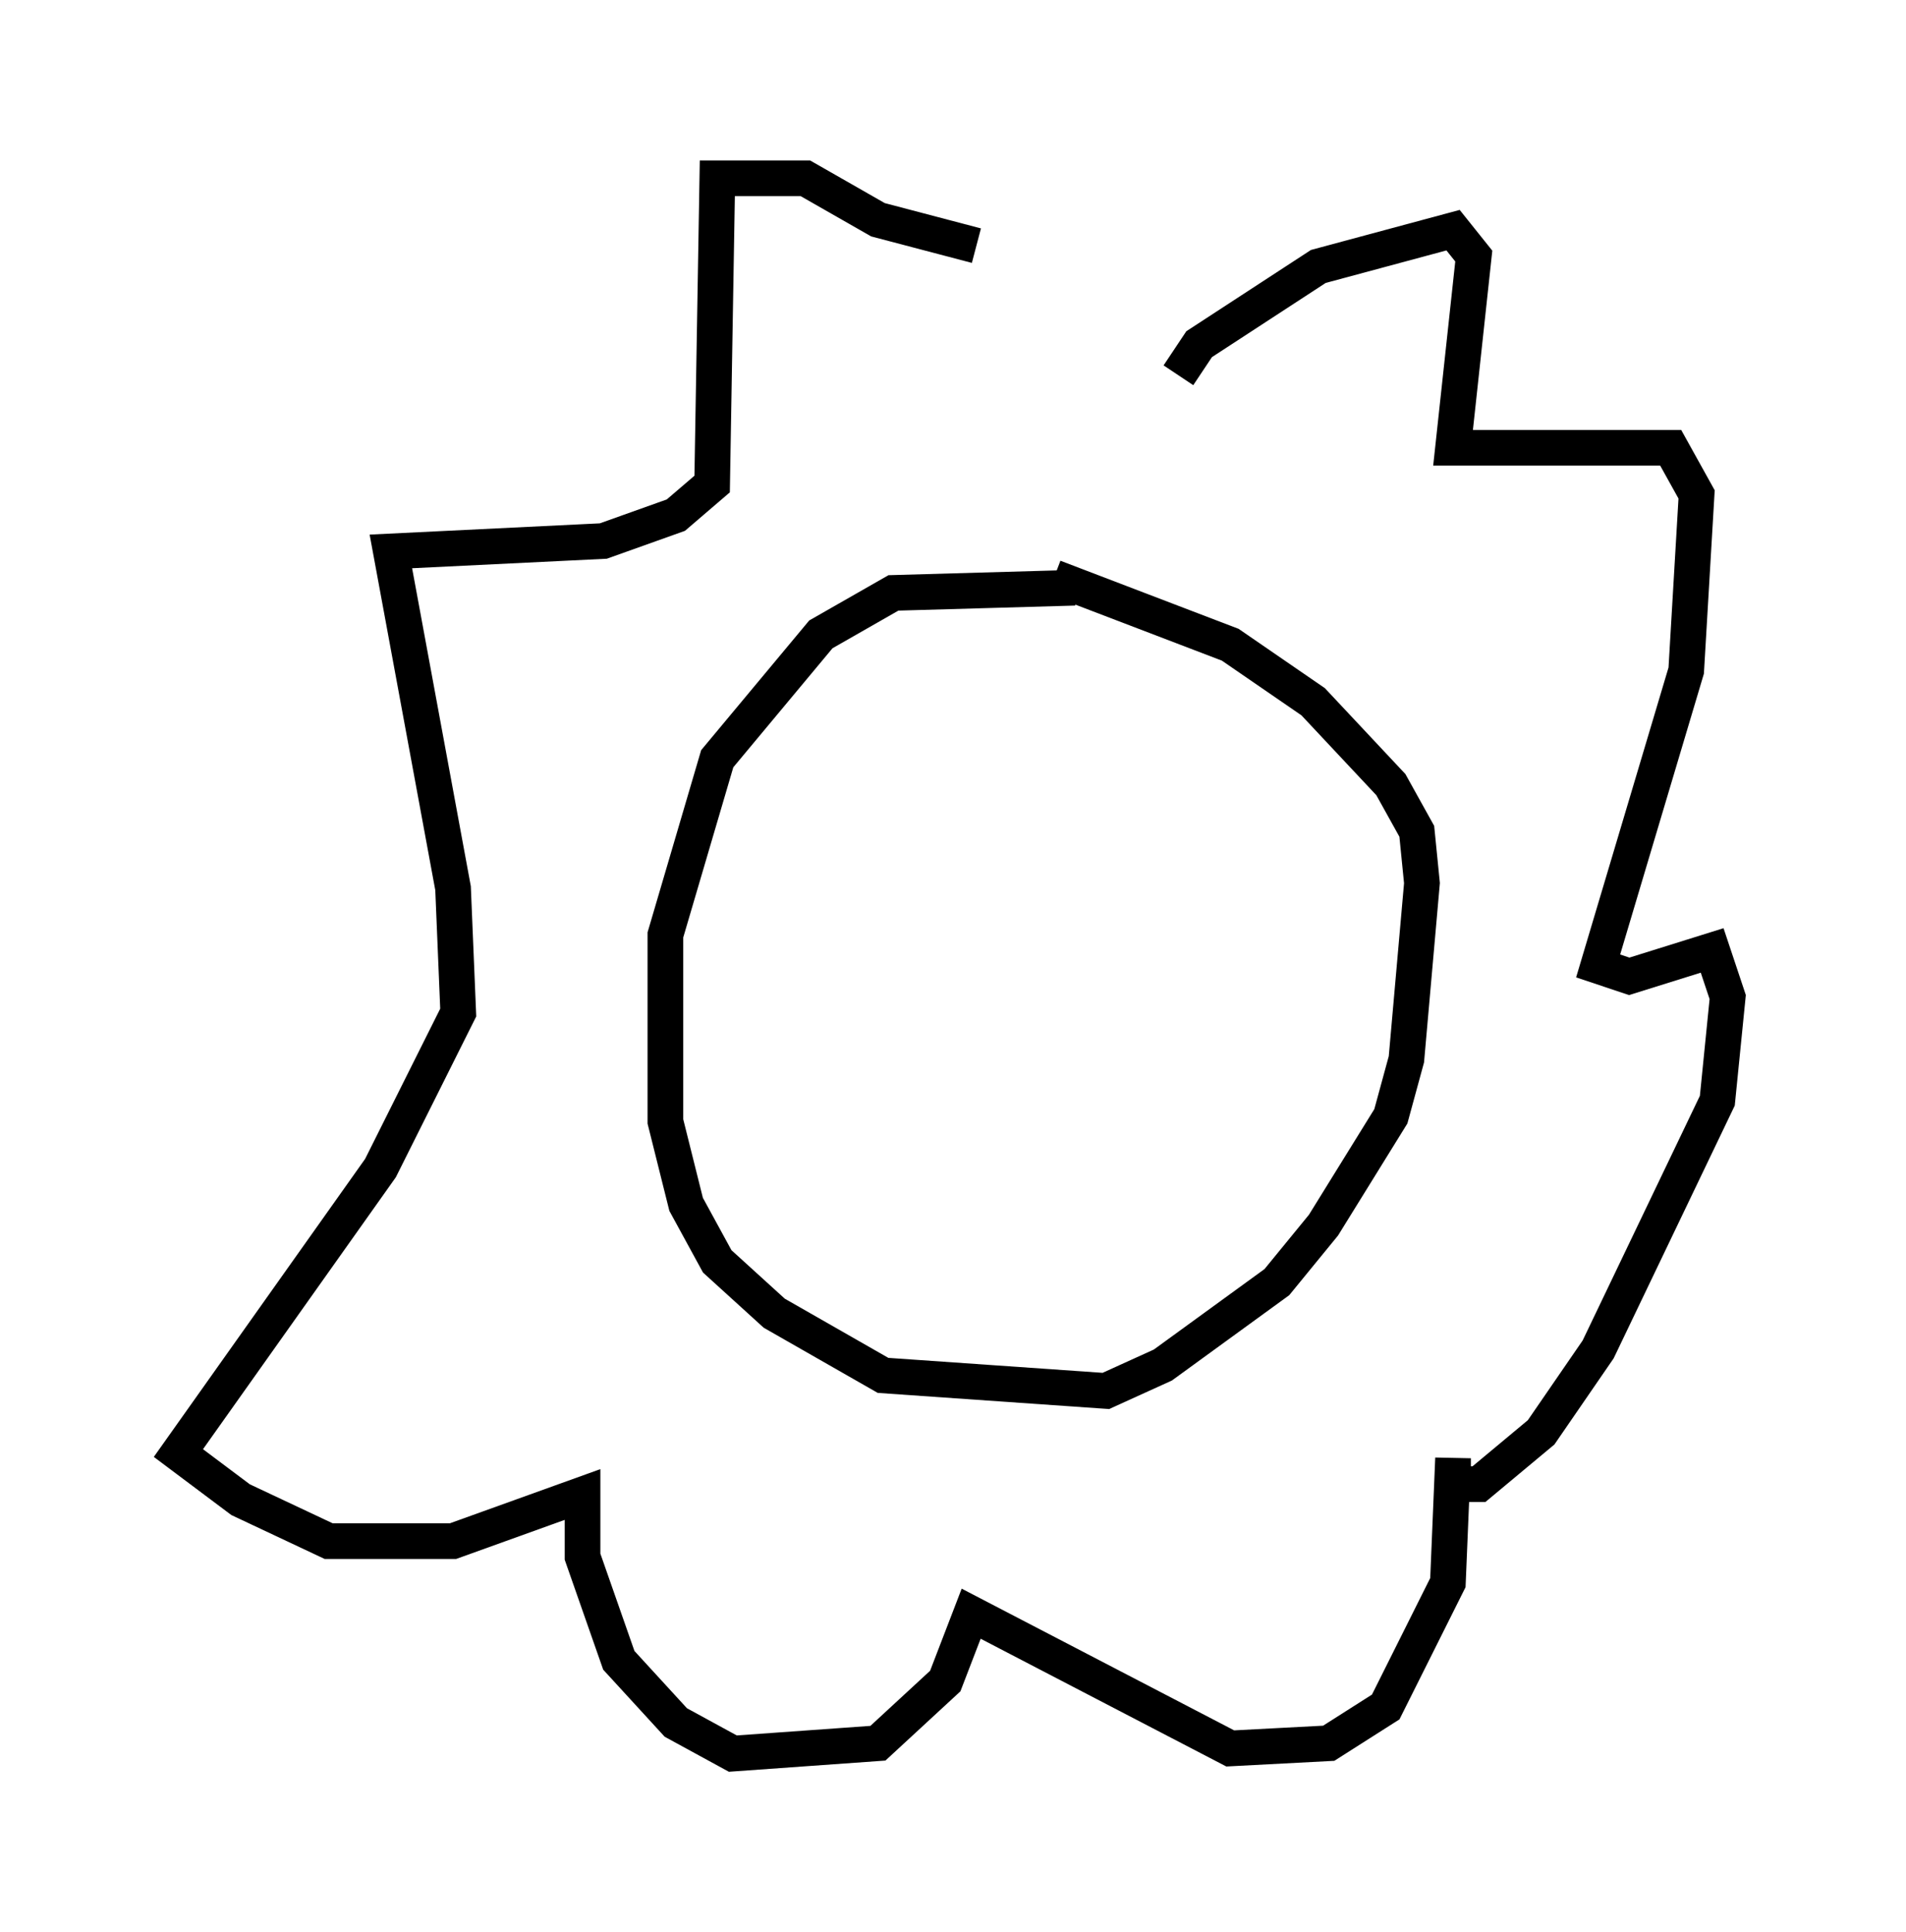 <?xml version="1.0" encoding="utf-8" ?>
<svg baseProfile="full" height="54.156" version="1.1" width="53.43" xmlns="http://www.w3.org/2000/svg" xmlns:ev="http://www.w3.org/2001/xml-events" xmlns:xlink="http://www.w3.org/1999/xlink"><defs /><rect fill="white" height="54.156" width="53.43" x="0" y="0" /><path d="M33.76, 17.492 m-3.631, -1.017 l-5.084, 0.145 -2.034, 1.162 l-2.905, 3.486 -1.453, 4.939 l0.0, 5.229 0.581, 2.324 l0.872, 1.598 1.598, 1.453 l3.05, 1.743 6.246, 0.436 l1.598, -0.726 3.196, -2.324 l1.307, -1.598 1.888, -3.05 l0.436, -1.598 0.436, -4.939 l-0.145, -1.453 -0.726, -1.307 l-2.179, -2.324 -2.324, -1.598 l-4.939, -1.888 m3.486, -5.665 l0.581, -0.872 3.341, -2.179 l3.777, -1.017 0.581, 0.726 l-0.581, 5.374 6.101, 0.0 l0.726, 1.307 -0.291, 4.939 l-2.469, 8.279 0.872, 0.291 l2.324, -0.726 0.436, 1.307 l-0.291, 2.905 -3.341, 6.972 l-1.598, 2.324 -1.743, 1.453 l-0.726, 0.0 0.0, -0.726 l-0.145, 3.486 -1.743, 3.486 l-1.598, 1.017 -2.76, 0.145 l-7.263, -3.777 -0.726, 1.888 l-1.888, 1.743 -4.067, 0.291 l-1.598, -0.872 -1.598, -1.743 l-1.017, -2.905 0.0, -1.743 l-3.631, 1.307 -3.486, 0.0 l-2.469, -1.162 -1.743, -1.307 l5.665, -7.989 2.179, -4.358 l-0.145, -3.486 -1.743, -9.441 l5.955, -0.291 2.034, -0.726 l1.017, -0.872 0.145, -8.57 l2.469, 0.0 2.034, 1.162 l2.76, 0.726 " fill="none" stroke="black" stroke-width="1" /></svg>